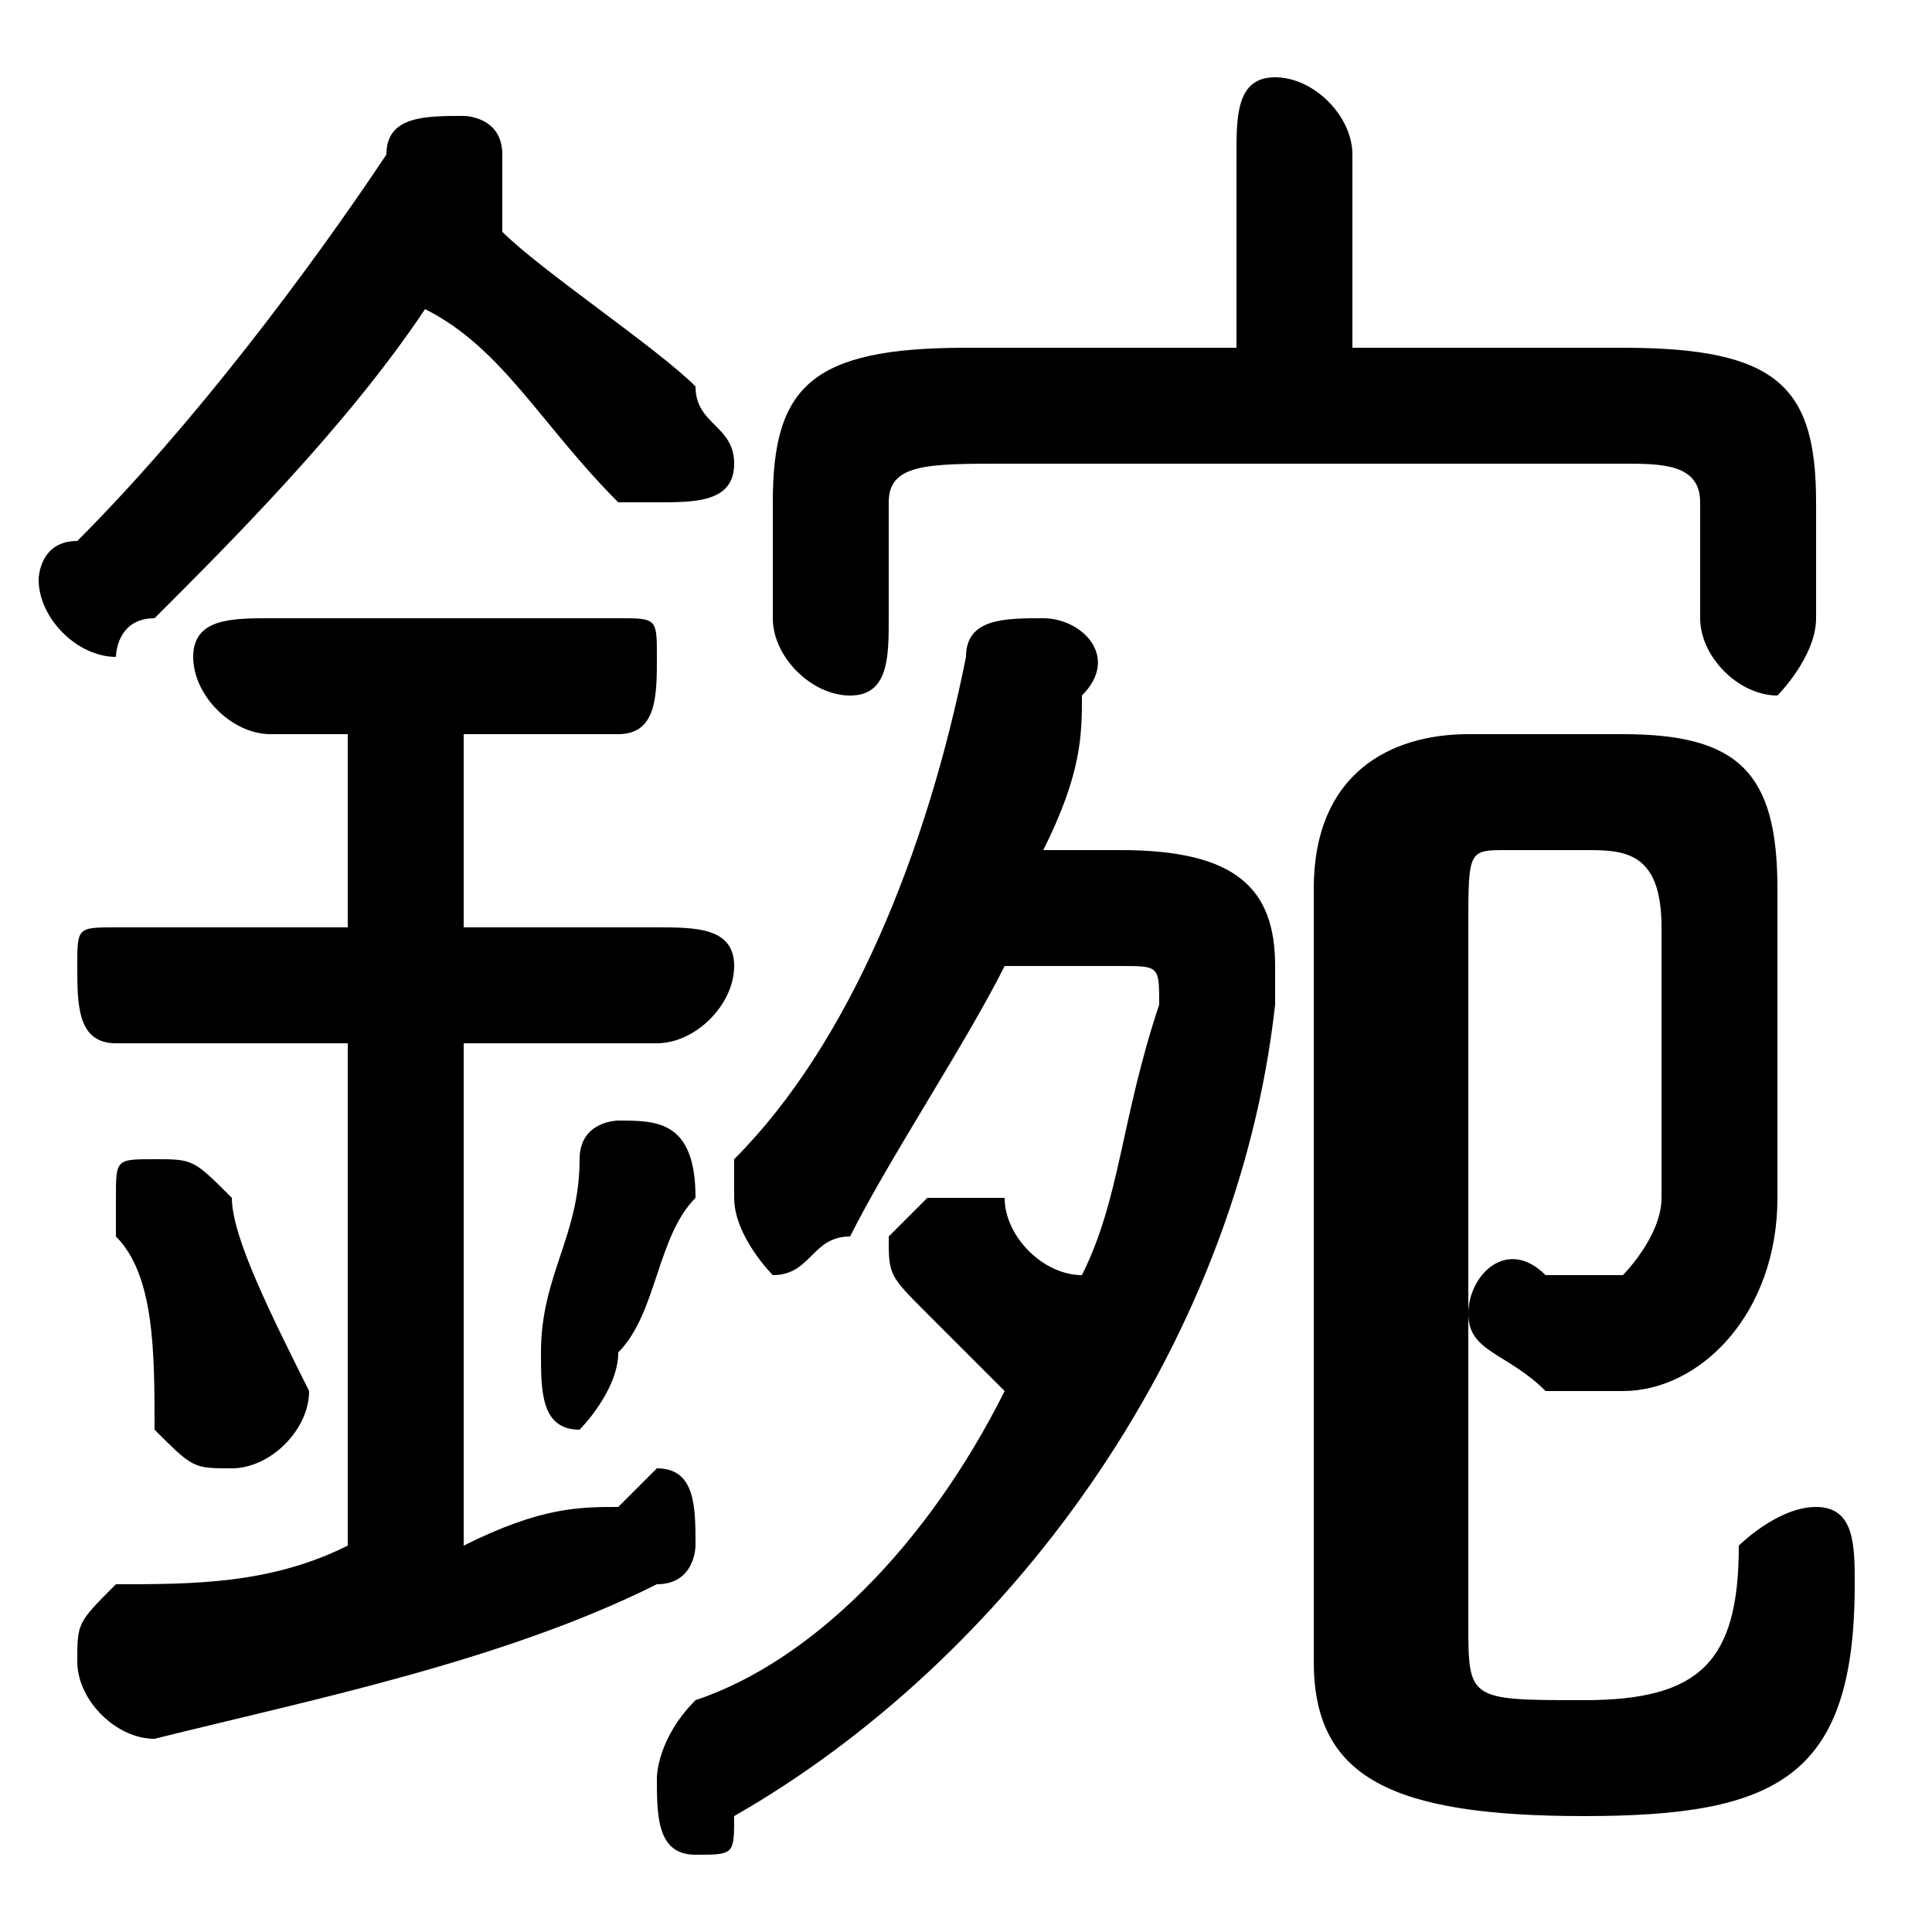 <svg xmlns="http://www.w3.org/2000/svg" viewBox="0 -44.0 50.0 50.0">
    <rect x="0" y="-44.0" width="50.0" height="50.0" fill="#808080" stroke="none"/>
    <g transform="scale(1, -1)">
        <!-- ボディの枠 -->
        <rect x="0" y="-6.0" width="50.0" height="50.0"
            stroke="white" fill="white"/>
        <!-- グリフ座標系の原点 -->
        <circle cx="0" cy="0" r="5" fill="white"/>
        <!-- グリフのアウトライン -->
        <g style="fill:black;stroke:#000000;stroke-width:0;stroke-linecap:round;stroke-linejoin:round;">
        <path d="M 29.0 19.0 C 30.0 19.0 30.0 19.0 30.0 18.0 C 29.0 15.0 29.0 13.0 28.0 11.0 C 27.0 11.0 26.0 12.0 26.0 13.0 C 25.0 13.0 25.0 13.0 24.0 13.0 C 24.0 13.0 23.0 12.0 23.0 12.0 C 23.0 11.0 23.0 11.0 24.0 10.0 C 24.0 10.0 25.0 9.0 26.0 8.0 C 24.0 4.0 21.0 1.0 18.0 -0.0 C 17.0 -1.0 17.0 -2.0 17.0 -2.0 C 17.0 -3.0 17.0 -4.0 18.0 -4.0 C 19.0 -4.0 19.0 -4.0 19.0 -3.0 C 26.0 1.0 32.0 9.0 33.0 18.0 C 33.0 18.0 33.0 19.0 33.0 19.0 C 33.0 21.0 32.0 22.0 29.0 22.0 L 27.0 22.0 C 28.0 24.0 28.0 25.0 28.0 26.0 C 29.0 27.0 28.0 28.0 27.0 28.0 C 26.0 28.0 25.0 28.0 25.0 27.0 C 24.0 22.0 22.0 17.0 19.0 14.0 C 19.0 13.0 19.0 13.0 19.0 13.0 C 19.0 12.0 20.0 11.0 20.0 11.0 C 21.0 11.0 21.0 12.0 22.0 12.0 C 23.0 14.0 25.0 17.0 26.0 19.0 Z M 13.0 39.0 C 13.0 39.0 13.0 39.0 13.0 40.0 C 13.0 41.0 12.0 41.0 12.0 41.0 C 11.0 41.0 10.0 41.0 10.0 40.0 C 8.0 37.0 5.0 33.0 2.0 30.0 C 1.0 30.0 1.0 29.0 1.0 29.0 C 1.0 28.0 2.0 27.0 3.0 27.0 C 3.0 27.0 3.0 28.0 4.0 28.0 C 6.0 30.0 9.0 33.0 11.0 36.0 C 13.0 35.0 14.0 33.0 16.0 31.0 C 16.0 31.0 17.0 31.0 17.0 31.0 C 18.0 31.0 19.0 31.0 19.0 32.0 C 19.0 33.0 18.0 33.0 18.0 34.0 C 17.0 35.0 14.0 37.0 13.0 38.0 Z M 9.0 25.0 L 9.0 20.0 L 3.0 20.0 C 2.0 20.0 2.0 20.0 2.0 19.0 C 2.0 18.0 2.0 17.0 3.0 17.0 L 9.0 17.0 L 9.0 4.0 C 7.0 3.0 5.0 3.0 3.0 3.0 C 2.0 2.0 2.0 2.0 2.0 1.0 C 2.0 0.0 3.0 -1.0 4.0 -1.0 C 8.0 -0.0 13.0 1.0 17.0 3.0 C 18.0 3.0 18.0 4.0 18.0 4.0 C 18.0 5.0 18.0 6.0 17.0 6.0 C 17.0 6.0 17.0 6.0 16.0 5.0 C 15.0 5.0 14.0 5.0 12.0 4.0 L 12.0 17.0 L 17.0 17.0 C 18.0 17.0 19.0 18.0 19.0 19.0 C 19.0 20.0 18.0 20.0 17.0 20.0 L 12.0 20.0 L 12.0 25.0 L 16.0 25.0 C 17.0 25.0 17.0 26.0 17.0 27.0 C 17.0 28.0 17.0 28.0 16.0 28.0 L 7.0 28.0 C 6.0 28.0 5.0 28.0 5.0 27.0 C 5.0 26.0 6.0 25.0 7.0 25.0 Z M 35.0 35.0 L 35.0 40.0 C 35.0 41.0 34.0 42.0 33.0 42.0 C 32.0 42.0 32.0 41.0 32.0 40.0 L 32.0 35.0 L 25.0 35.0 C 21.0 35.0 20.0 34.0 20.0 31.0 L 20.0 28.0 C 20.0 27.0 21.0 26.0 22.0 26.0 C 23.0 26.0 23.0 27.0 23.0 28.0 L 23.0 31.0 C 23.0 32.0 24.0 32.0 26.0 32.0 L 42.0 32.0 C 43.0 32.0 44.0 32.0 44.0 31.0 L 44.0 28.0 C 44.0 27.0 45.0 26.0 46.0 26.0 C 46.0 26.0 47.0 27.0 47.0 28.0 L 47.0 31.0 C 47.0 34.0 46.0 35.0 42.0 35.0 Z M 6.0 13.0 C 5.0 14.0 5.0 14.0 4.0 14.0 C 3.0 14.0 3.0 14.0 3.0 13.0 C 3.0 13.0 3.0 12.0 3.0 12.0 C 4.0 11.0 4.0 9.0 4.0 7.0 C 5.0 6.0 5.0 6.0 6.0 6.0 C 7.0 6.0 8.0 7.0 8.0 8.0 C 7.0 10.0 6.0 12.0 6.0 13.0 Z M 15.0 14.0 C 15.0 12.0 14.0 11.0 14.0 9.0 C 14.0 9.0 14.0 9.0 14.0 9.0 C 14.0 8.0 14.0 7.0 15.0 7.0 C 15.0 7.0 16.0 8.0 16.0 9.0 C 17.0 10.0 17.0 12.0 18.0 13.0 C 18.0 15.0 17.0 15.0 16.0 15.0 C 16.0 15.0 15.0 15.0 15.0 14.0 Z M 38.0 20.0 C 38.0 22.0 38.0 22.0 39.0 22.0 L 41.0 22.0 C 42.0 22.0 43.0 22.0 43.0 20.0 L 43.0 13.0 C 43.0 12.0 42.0 11.0 42.0 11.0 C 41.0 11.0 41.0 11.0 40.0 11.0 C 39.0 12.0 38.0 11.0 38.0 10.0 C 38.0 9.0 39.0 9.0 40.0 8.0 C 40.0 8.0 41.0 8.0 42.0 8.0 C 44.0 8.0 46.0 10.0 46.0 13.0 L 46.0 21.0 C 46.0 24.0 45.0 25.0 42.0 25.0 L 38.0 25.0 C 36.0 25.0 34.0 24.0 34.0 21.0 L 34.0 1.0 C 34.0 -2.0 36.0 -3.0 41.0 -3.0 C 46.0 -3.0 48.0 -2.0 48.0 3.0 C 48.0 4.0 48.0 5.0 47.0 5.0 C 46.0 5.0 45.0 4.0 45.0 4.0 C 45.0 1.0 44.0 0.0 41.0 0.0 C 38.0 0.0 38.0 0.0 38.0 2.0 Z"/>
    </g>
    </g>
</svg>
